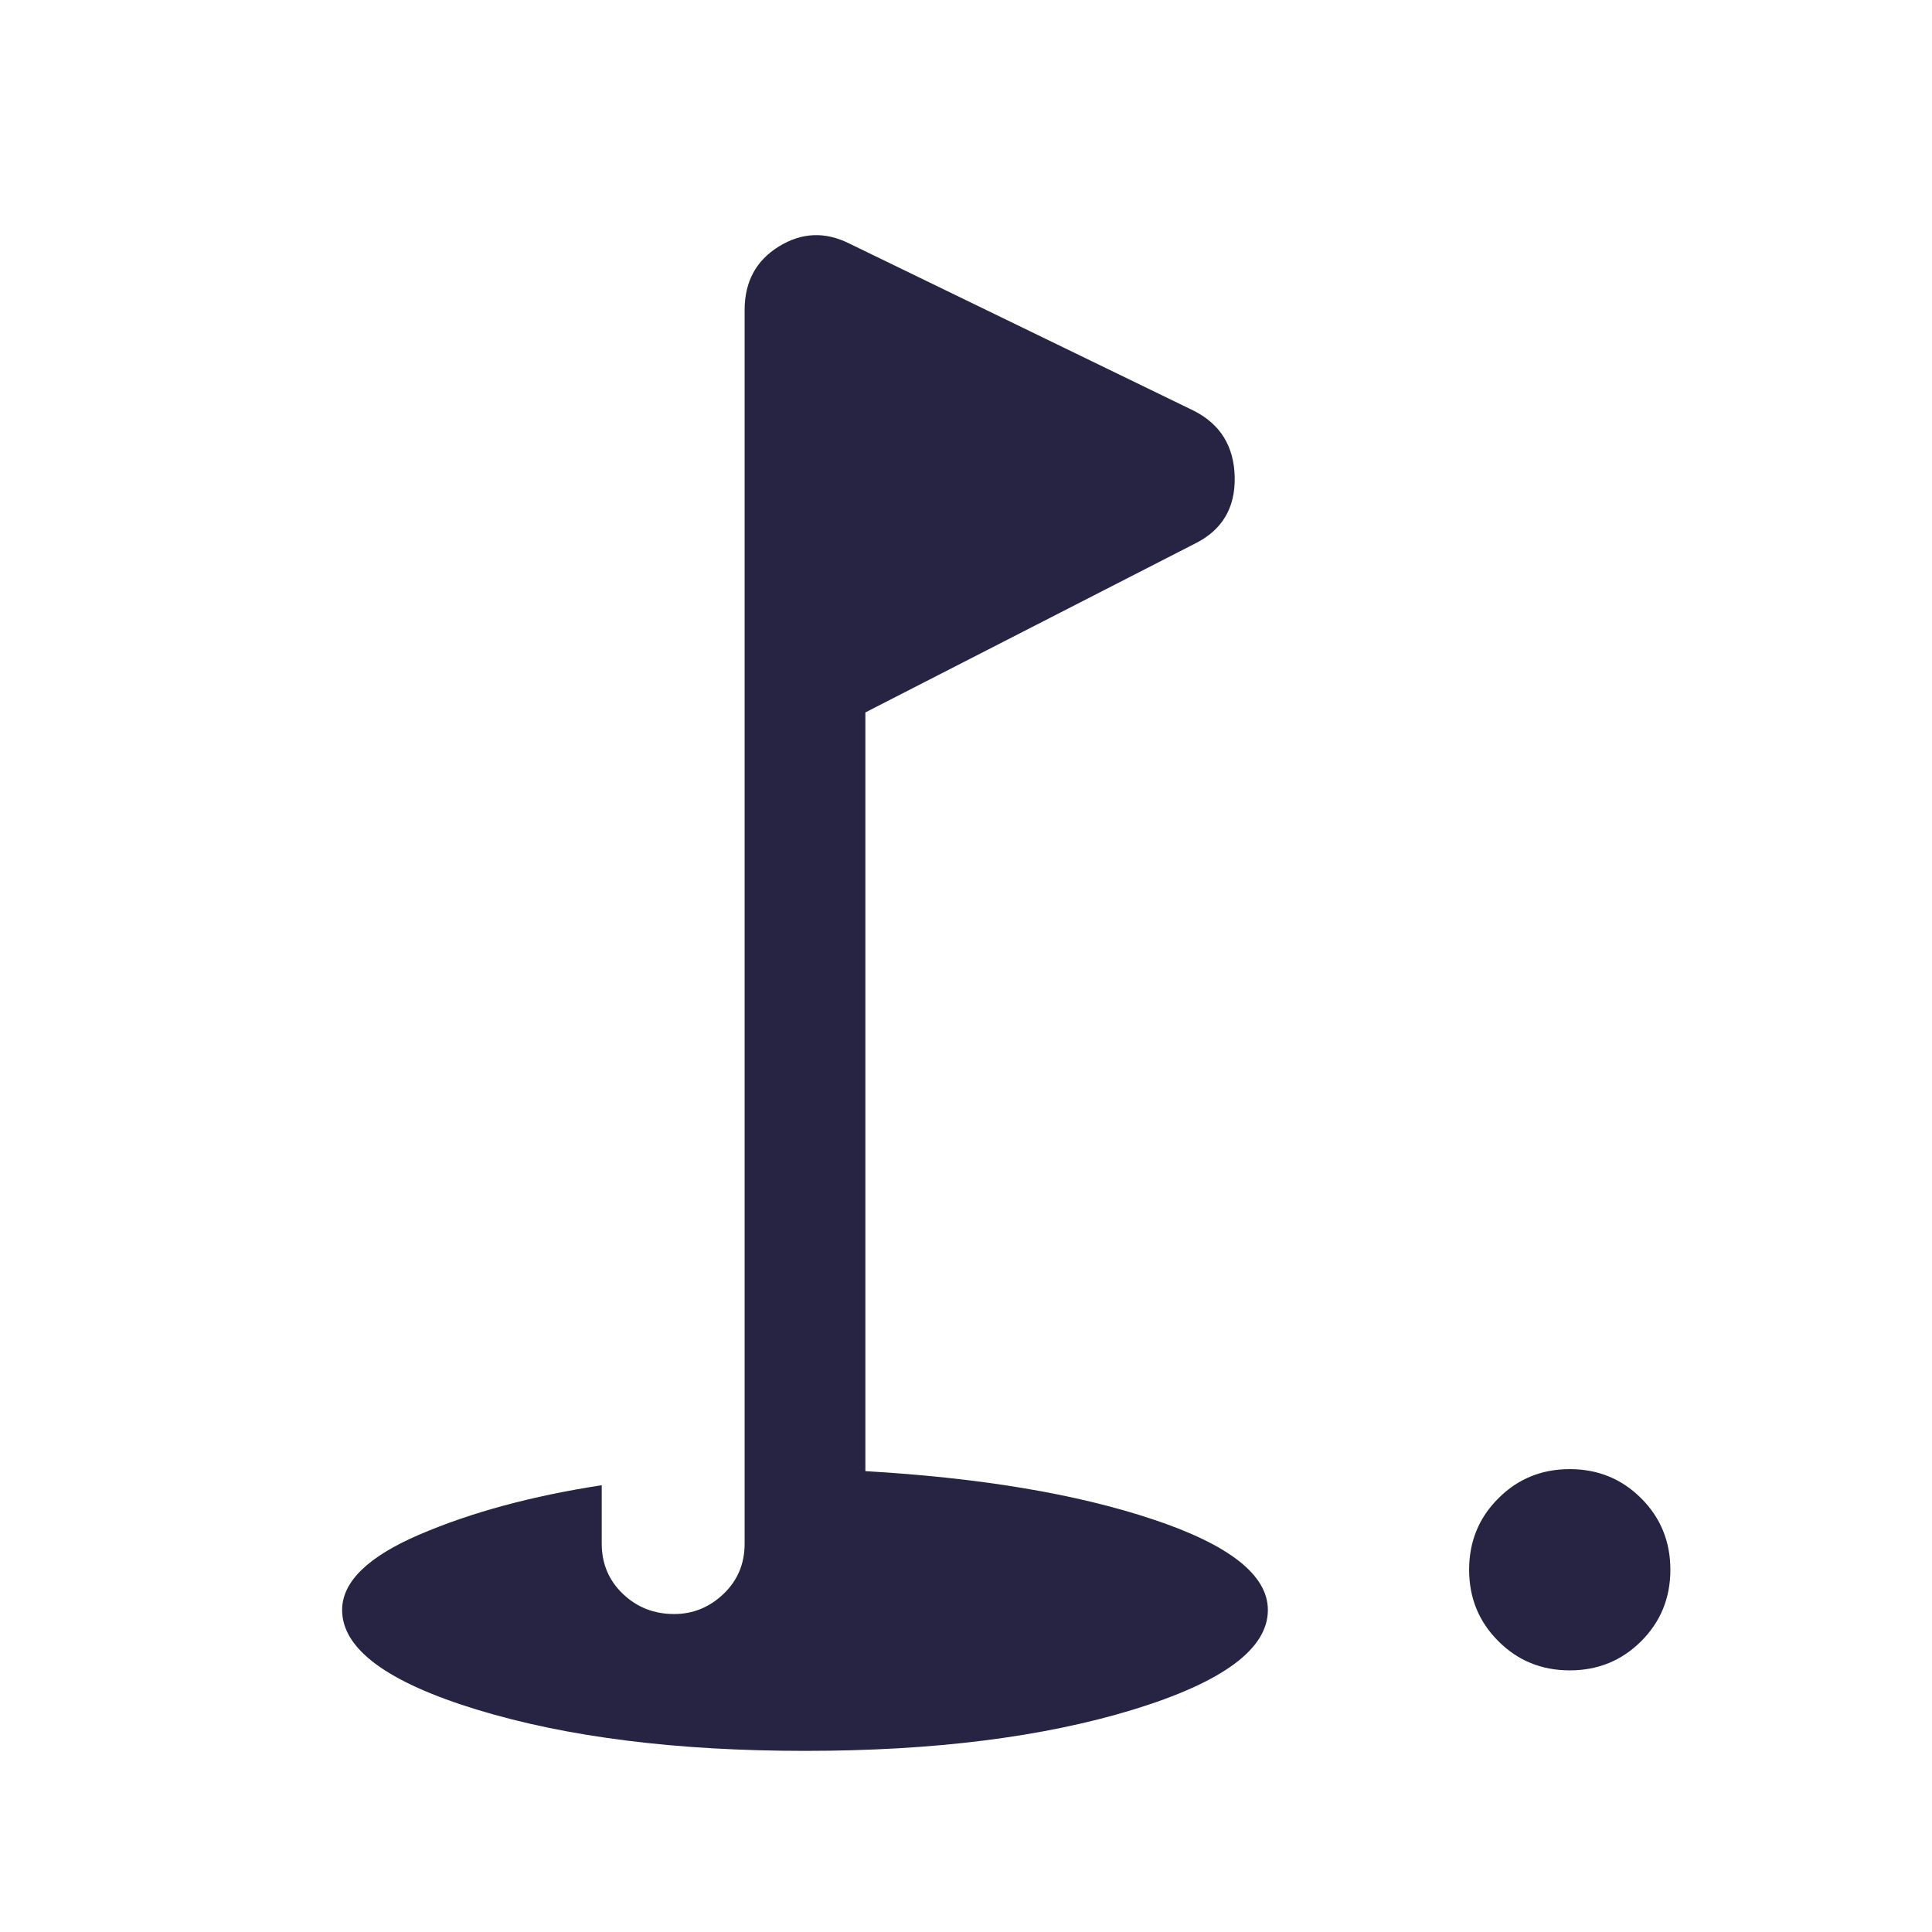 <svg width="24" height="24" viewBox="0 0 24 24" fill="none" xmlns="http://www.w3.org/2000/svg">
<mask id="mask0_287_440" style="mask-type:alpha" maskUnits="userSpaceOnUse" x="0" y="0" width="24" height="24">
<rect width="24" height="24" fill="#D9D9D9"/>
</mask>
<g mask="url(#mask0_287_440)">
<path d="M19.5 20.75C19.15 20.75 18.854 20.629 18.613 20.387C18.371 20.146 18.25 19.85 18.25 19.5C18.25 19.15 18.371 18.854 18.613 18.613C18.854 18.371 19.15 18.25 19.5 18.25C19.85 18.25 20.146 18.371 20.388 18.613C20.629 18.854 20.75 19.15 20.75 19.5C20.75 19.85 20.629 20.146 20.388 20.387C20.146 20.629 19.85 20.75 19.5 20.75ZM10 21.75C8.4 21.75 7.042 21.579 5.925 21.238C4.808 20.896 4.25 20.483 4.25 20C4.25 19.65 4.571 19.337 5.213 19.062C5.854 18.787 6.608 18.583 7.475 18.45V19.175C7.475 19.425 7.563 19.633 7.738 19.8C7.913 19.967 8.125 20.05 8.375 20.05C8.608 20.05 8.813 19.967 8.988 19.8C9.163 19.633 9.25 19.425 9.25 19.175V3.85C9.25 3.5 9.392 3.237 9.675 3.062C9.958 2.887 10.25 2.875 10.55 3.025L14.825 5.1C15.158 5.267 15.329 5.542 15.338 5.925C15.346 6.308 15.183 6.583 14.85 6.75L10.75 8.85V18.275C12.183 18.358 13.375 18.558 14.325 18.875C15.275 19.192 15.75 19.567 15.75 20C15.75 20.483 15.192 20.896 14.075 21.238C12.958 21.579 11.6 21.75 10 21.75Z" fill="#272443"/>
</g>
</svg>
